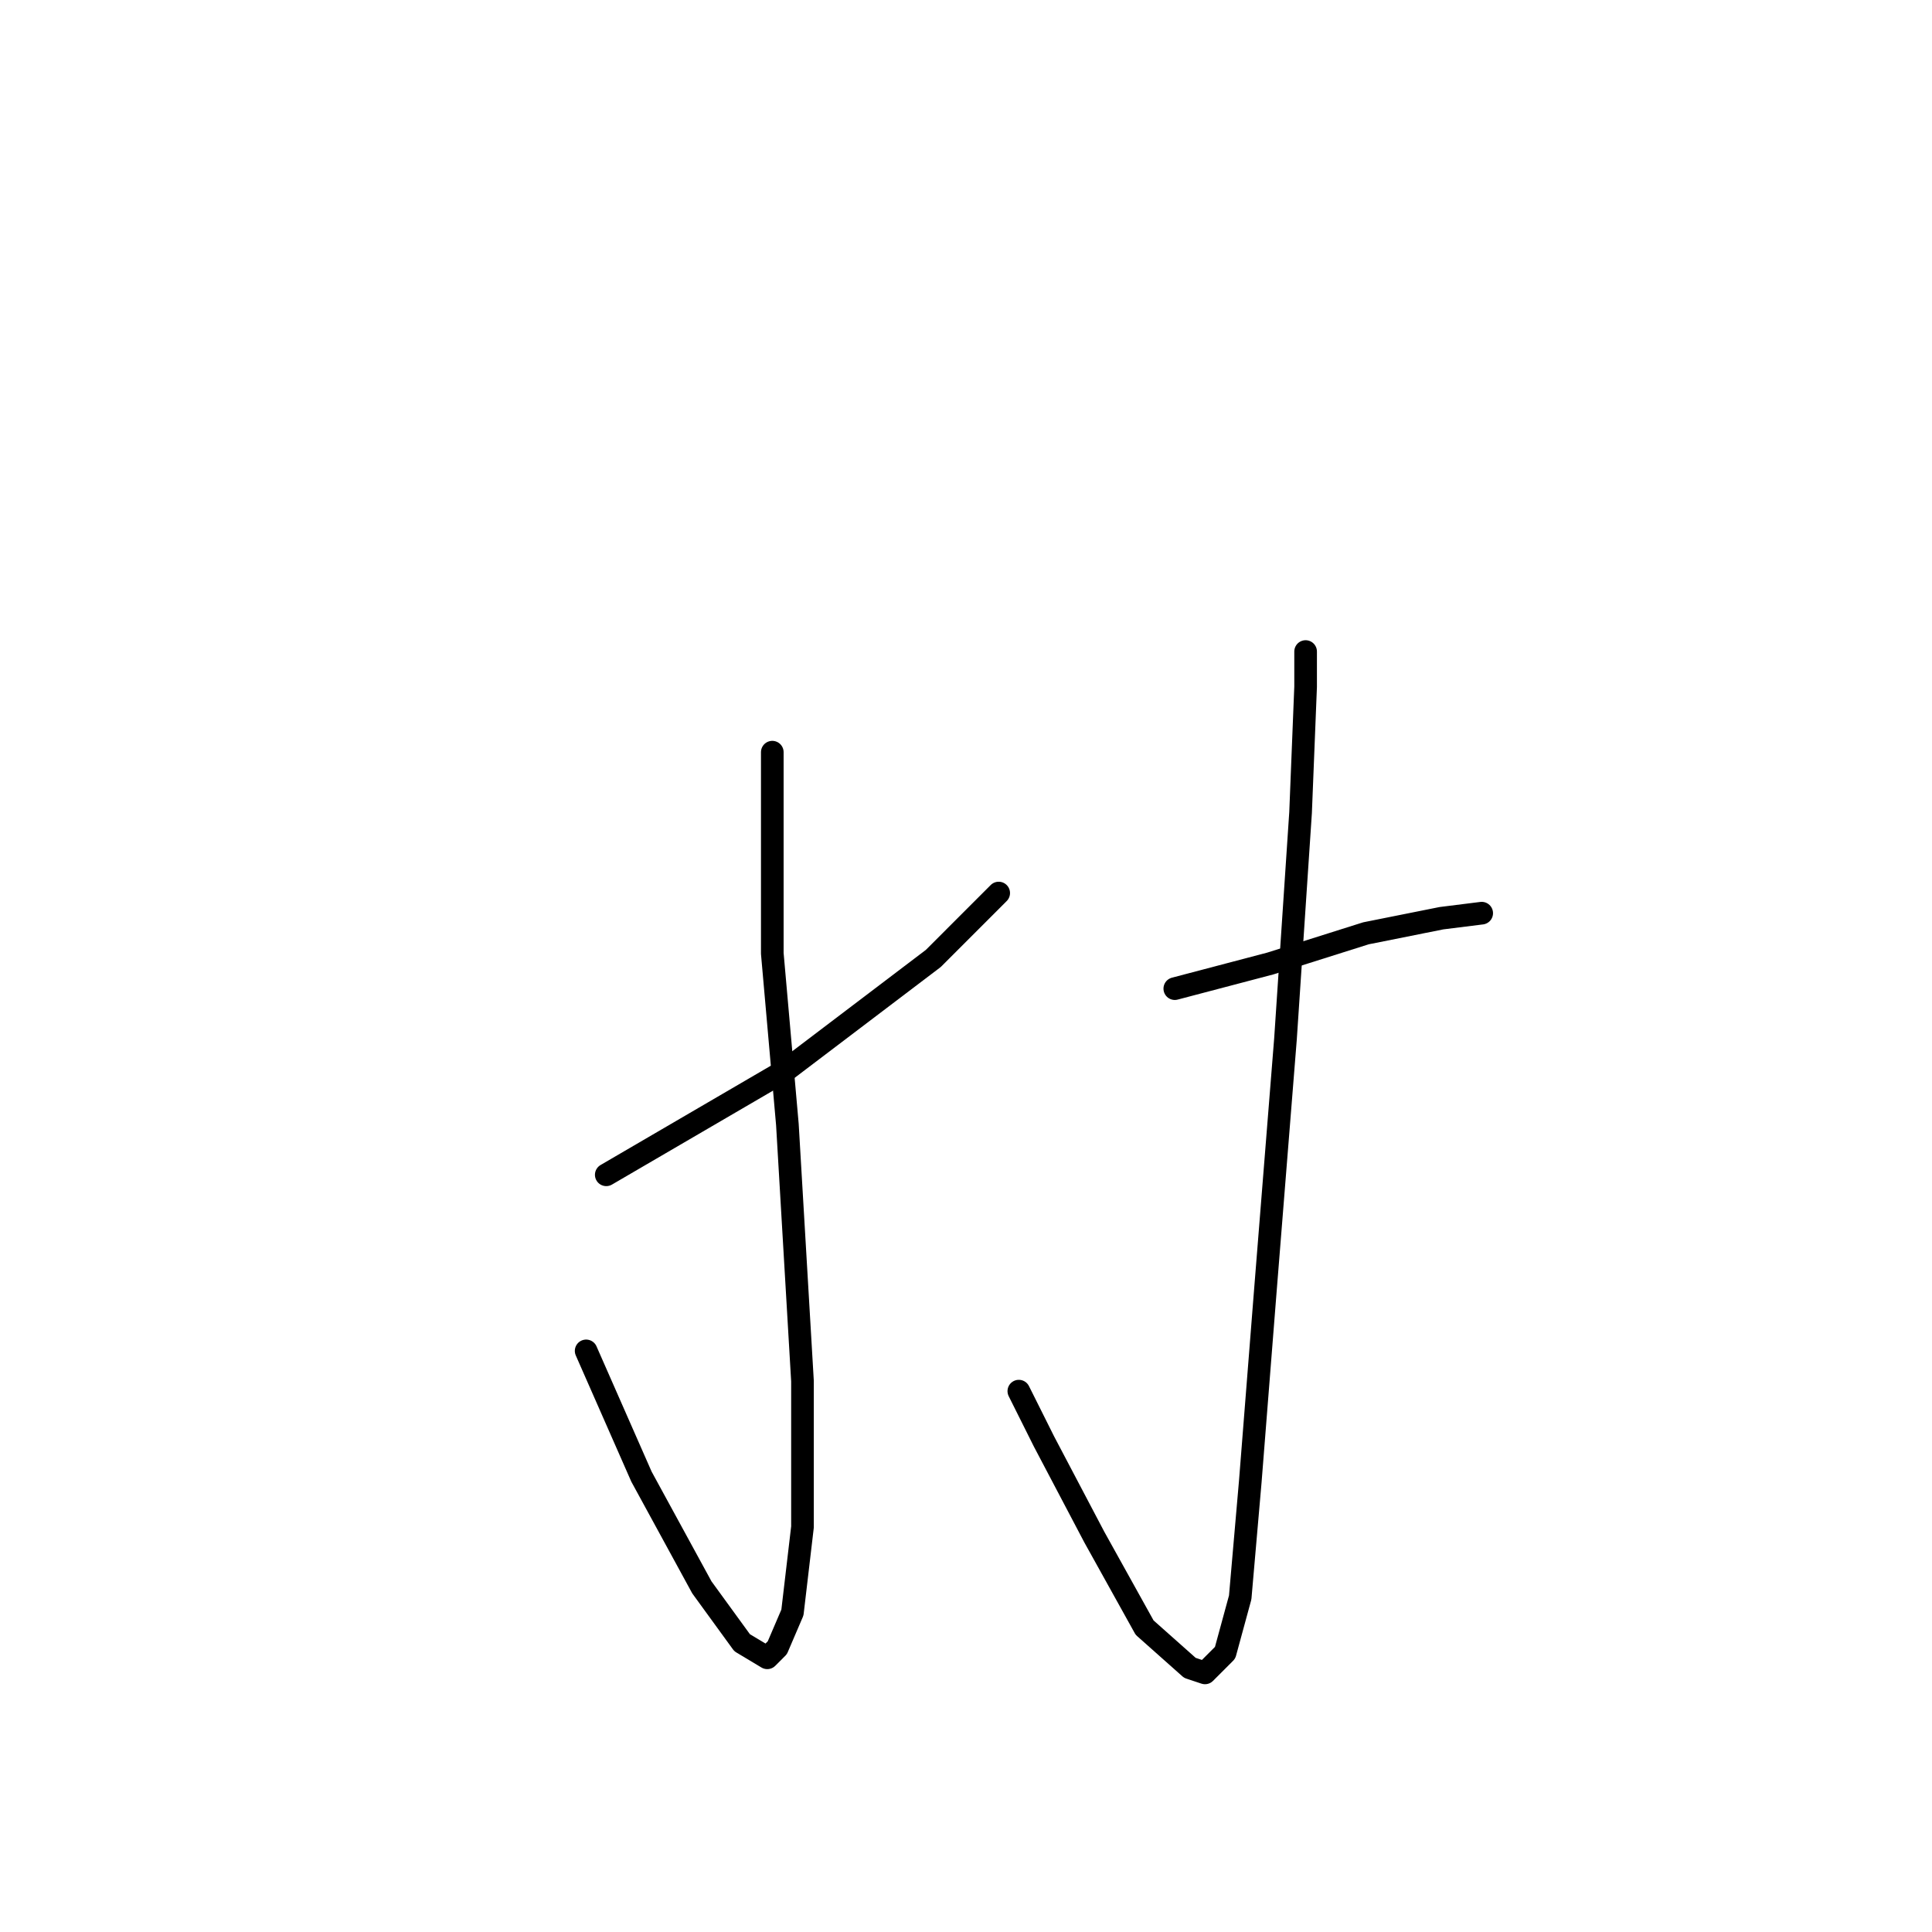 <?xml version="1.0" standalone="no"?>
    <svg width="256" height="256" xmlns="http://www.w3.org/2000/svg" version="1.1">
    <polyline stroke="black" stroke-width="3" stroke-linecap="round" fill="transparent" stroke-linejoin="round" points="80.333 155.667 104.333 141.667 123.667 127 132.333 118.333 132.333 118.333 " />
        <polyline stroke="black" stroke-width="3" stroke-linecap="round" fill="transparent" stroke-linejoin="round" points="102.333 99.667 102.333 126.333 104.333 149 106.333 183 106.333 202.333 105 213.667 103 218.333 101.667 219.667 98.333 217.667 93 210.333 85 195.667 77.667 179 77.667 179 " />
        <polyline stroke="black" stroke-width="3" stroke-linecap="round" fill="transparent" stroke-linejoin="round" points="155.667 131 168.333 127.667 181 123.667 191 121.667 196.333 121 196.333 121 " />
        <polyline stroke="black" stroke-width="3" stroke-linecap="round" fill="transparent" stroke-linejoin="round" points="173 86.333 173 91 172.333 107.667 170.333 137.667 167.667 171 165.667 196.333 164.333 211.667 162.333 219 159.667 221.667 157.667 221 151.667 215.667 145 203.667 138.333 191 135 184.333 135 184.333 " />
        </svg>